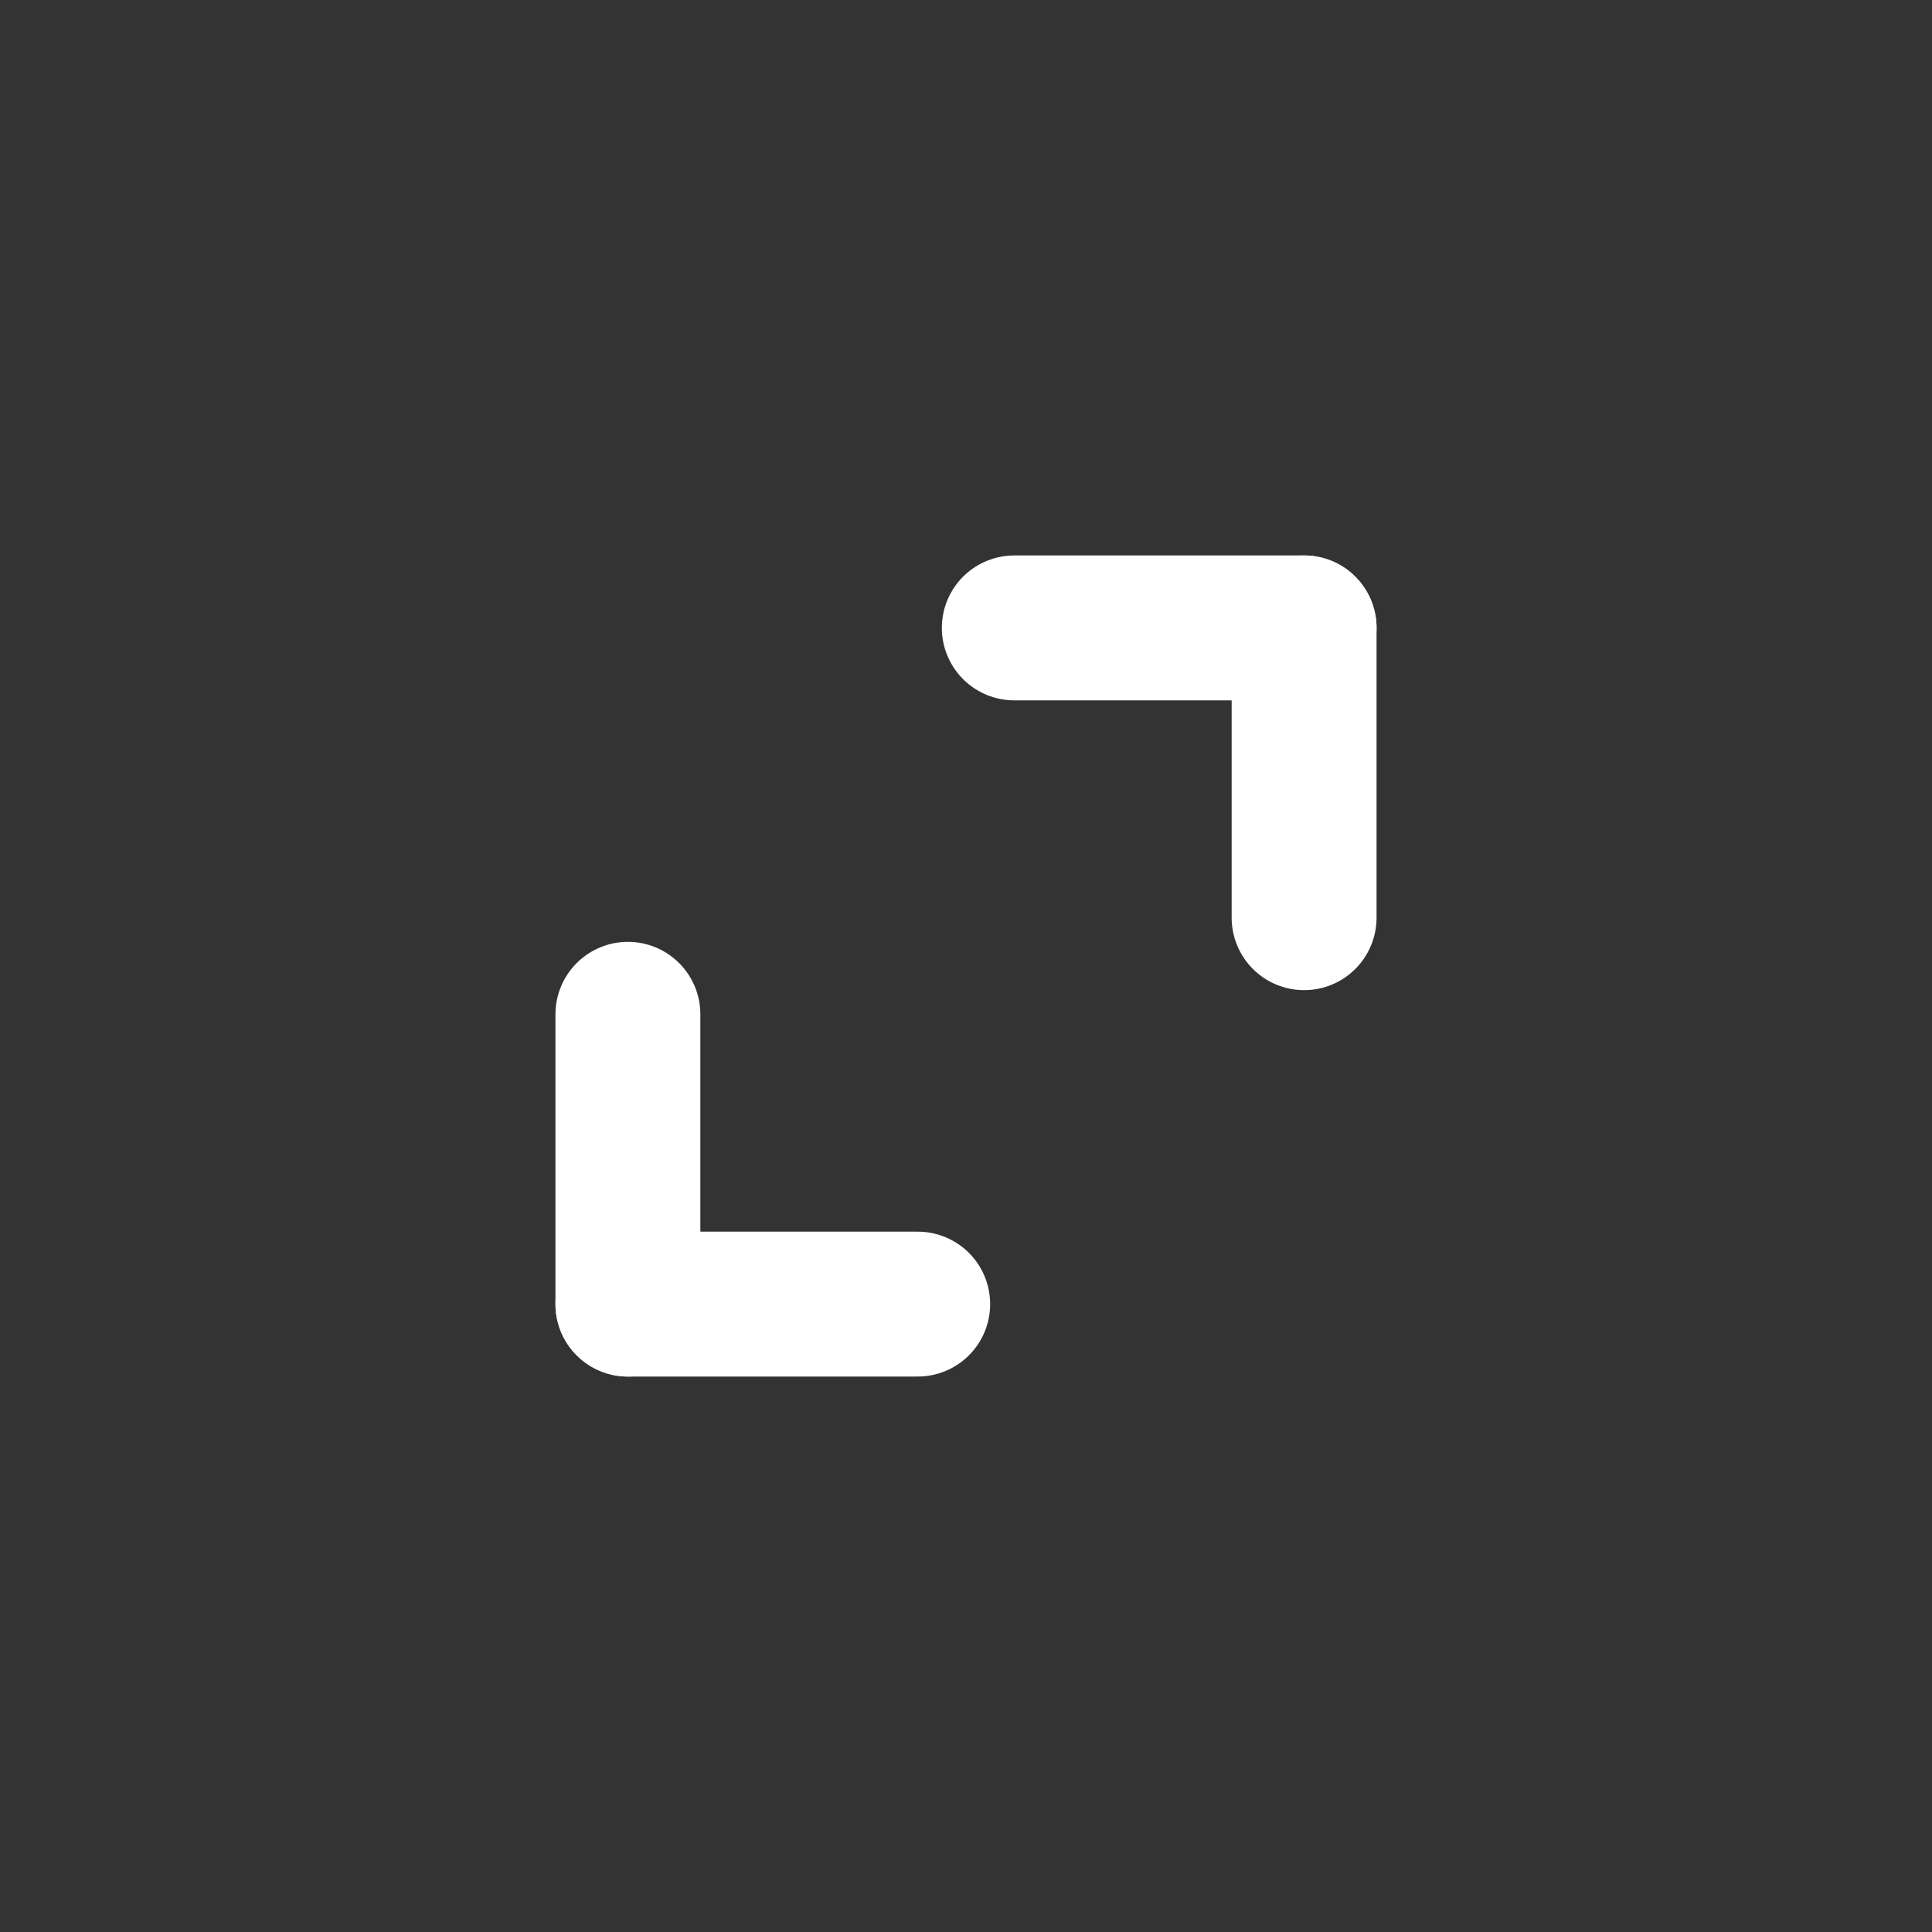 <svg width="20" height="20" viewBox="0 0 20 20" fill="none" xmlns="http://www.w3.org/2000/svg">
<rect x="0" y="0" width="20" height="20" fill="#333333" stroke="none"/>
<g clip-path="url(#clip0_2_29)">
<path d="M13.5 6.5V9.5" stroke="white" stroke-width="1.5" stroke-linecap="round"/>
<path d="M13.5 6.5L10.5 6.5" stroke="white" stroke-width="1.5" stroke-linecap="round"/>
<path d="M6.5 13.5L6.5 10.5" stroke="white" stroke-width="1.5" stroke-linecap="round"/>
<path d="M6.5 13.5L9.5 13.5" stroke="white" stroke-width="1.5" stroke-linecap="round"/>
</g>
<defs>
<clipPath id="clip0_2_29">
<rect width="10" height="10" fill="white" transform="translate(5 5)"/>
</clipPath>
</defs>
</svg>
